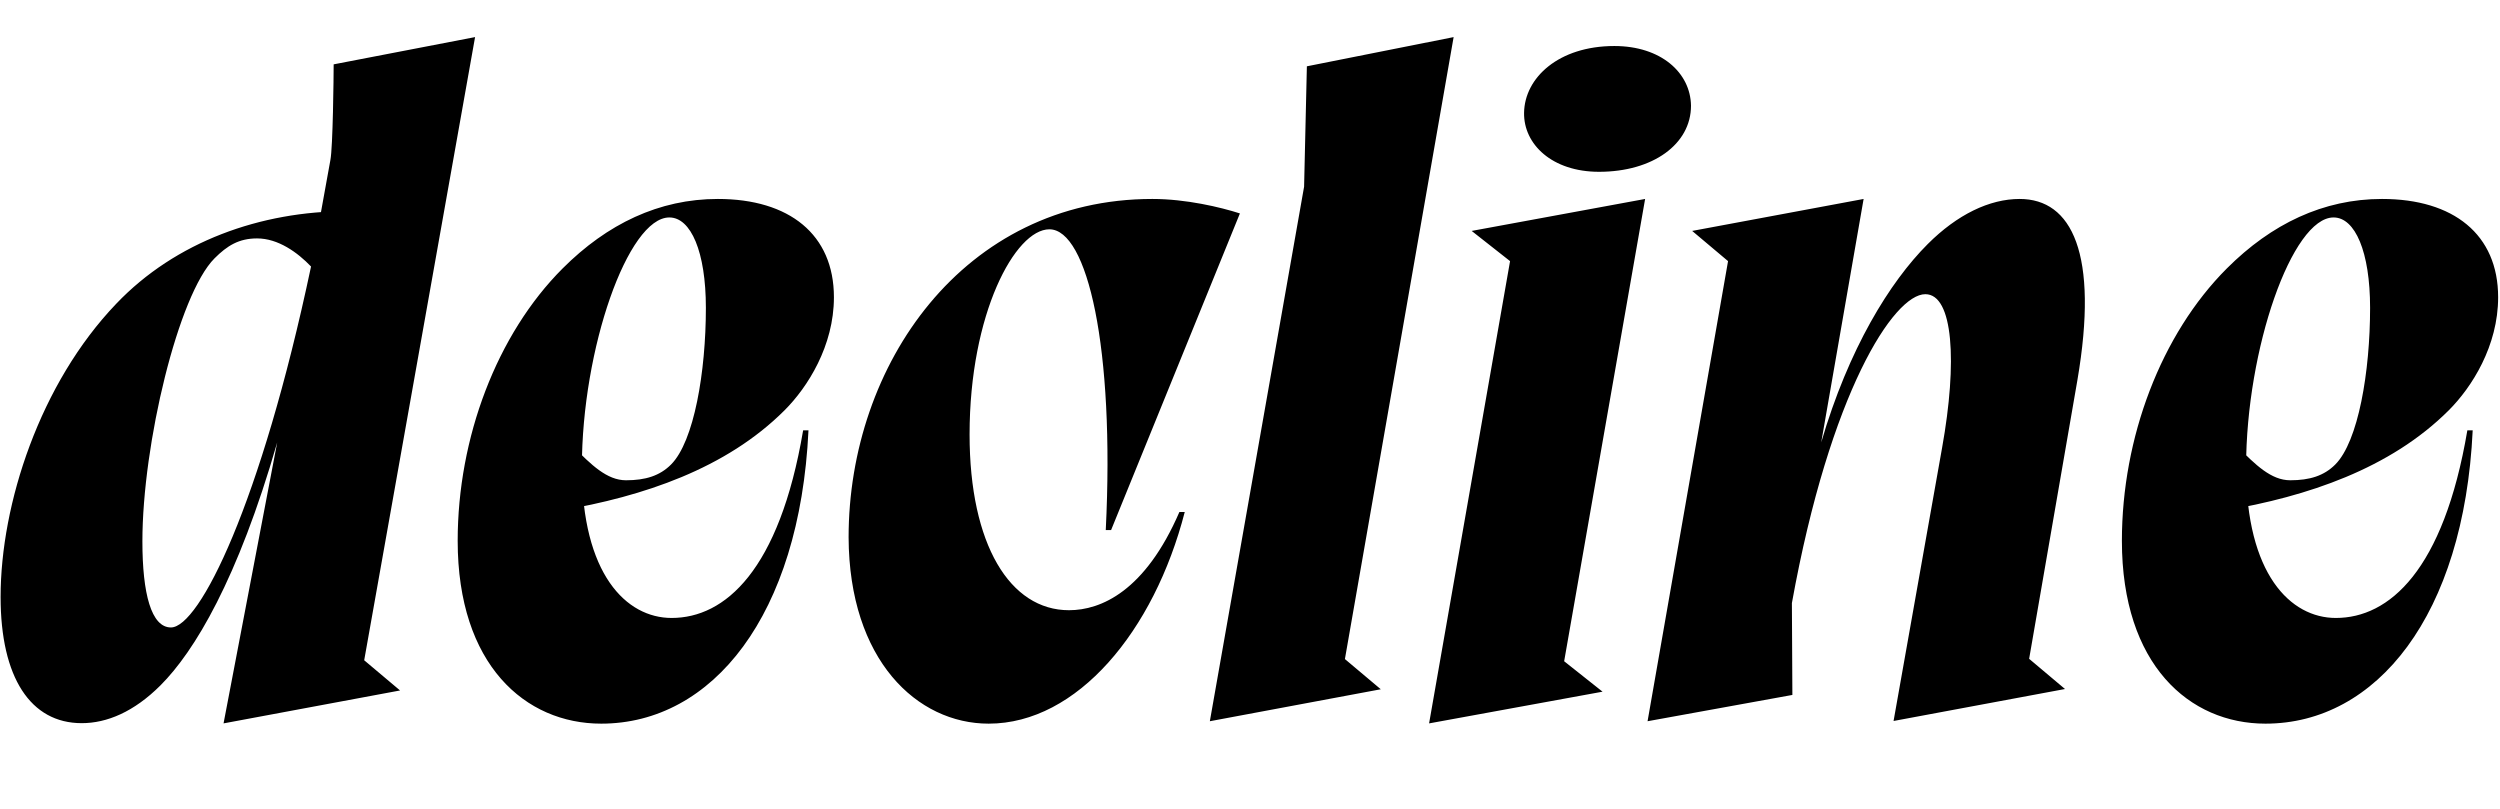 <svg width="3398" height="1100.002" xmlns="http://www.w3.org/2000/svg"><path d="M232.34 852.832c-26.74 0-38.79-45.98-38.79-116.96 0-132.15 48.9-335.59 98.06-384.75 17.25-17.25 33.1-27.07 57.82-27.07 28.68 0 55.05 19.1 73.34 38.2-68.34 323.27-151.89 490.58-190.43 490.58zm332.42-555.91c-31.81-6.95-62.31-9.92-92.46-9.92-117.85 0-233.67 41.26-314.29 125.83C54.3 521.142.82 684.992.82 811.422c0 109.69 40.84 171.5 110.22 171.5 34.16 0 70.97-15.26 107.12-51.41 46.13-46.14 104.95-143.74 158.62-330.18l-72.93 381.9 239.92-44.75-48.76-41.05 150.71-847.01-192.21 37.05c0 16.43-1.03 112.62-4.45 130.08l-20.66 114.21zm534.13 287.97c-11.98 251.84-130.79 398.69-281.71 398.69-103.22 0-195.1-79.88-195.1-248.53 0-139.9 53.08-280.62 142.66-370.2 60.62-60.62 131.16-94.43 210.93-94.43 97.17 0 157.8 48.24 157.8 133.61 0 66.15-35.76 122.31-67.03 153.58-79.7 79.71-192.66 117.2-304.06 136.2l16.44-87.14c24.71 25.04 46.11 46.11 72.08 46.11 26.44 0 45.87-6.08 61.14-21.35 31.43-31.42 47.4-126.31 47.4-213.03 0-76.37-20.42-122.85-49.64-122.85-56.27 0-118.92 178.59-118.92 339.58 0 145.29 60.35 204.78 122.01 204.78 72.31 0 146.41-64.18 178.74-255.02zm54.53 145.38c.66 167.13 93.2 253.31 190.37 253.31 120.24 0 224.81-125.75 266.53-287.71h-7.27c-46.58 107.67-106.57 133.52-150.09 133.52-80.08 0-135.11-88.94-135.11-238.9 0-164.22 61.99-278.82 108.48-278.82 51.71 0 88.95 161.11 76.62 408.76h7.26l175.07-430.34c-26.26-8.45-73.21-19.67-118.95-19.67-256.71 0-412.91 225.5-412.91 459.85zm822.35-679.85l-199.47 39.7-3.77 163.6-128.11 726.57 232.35-43.44-48.77-41.05zm-33.35 932.81l235.77-43.09-52.19-41.39 110.05-628.33-235.76 43.44 52.19 41.05zm230.97-749.72c73.09 0 125.02-37.47 125.02-89.83-.65-45.04-41.01-81.14-104.15-81.14-75.72 0-122.08 43.07-122.74 90.83-.66 42.73 38.07 80.14 101.87 80.14zm65.98 746.78l109.4-625.38-48.77-41.05 233.03-43.44-57.62 330.87c37.18-127.17 93.02-217.82 144.79-269.59 40.1-40.1 83.91-61.28 124.9-61.28 70.83 0 108.01 73.92 78.44 246.67l-65.53 378.37 48.76 41.05-233.03 43.44 65.96-371.37c20.95-116.76 15.21-208.72-22.77-208.72-42.87 0-129.55 133.04-181.38 419.8l.66 124.9zm1121.52-395.4c-11.98 251.84-130.79 398.69-281.71 398.69-103.22 0-195.1-79.88-195.1-248.53 0-139.9 53.08-280.62 142.66-370.2 60.62-60.62 131.16-94.43 210.93-94.43 97.17 0 157.8 48.24 157.8 133.61 0 66.15-35.76 122.31-67.03 153.58-79.7 79.71-192.66 117.2-304.06 136.2l16.44-87.14c24.71 25.04 46.11 46.11 72.08 46.11 26.44 0 45.87-6.08 61.14-21.35 31.43-31.42 47.4-126.31 47.4-213.03 0-76.37-20.42-122.85-49.64-122.85-56.27 0-118.92 178.59-118.92 339.58 0 145.29 60.35 204.78 122.01 204.78 72.31 0 146.41-64.18 178.74-255.02zm0 0"/></svg>